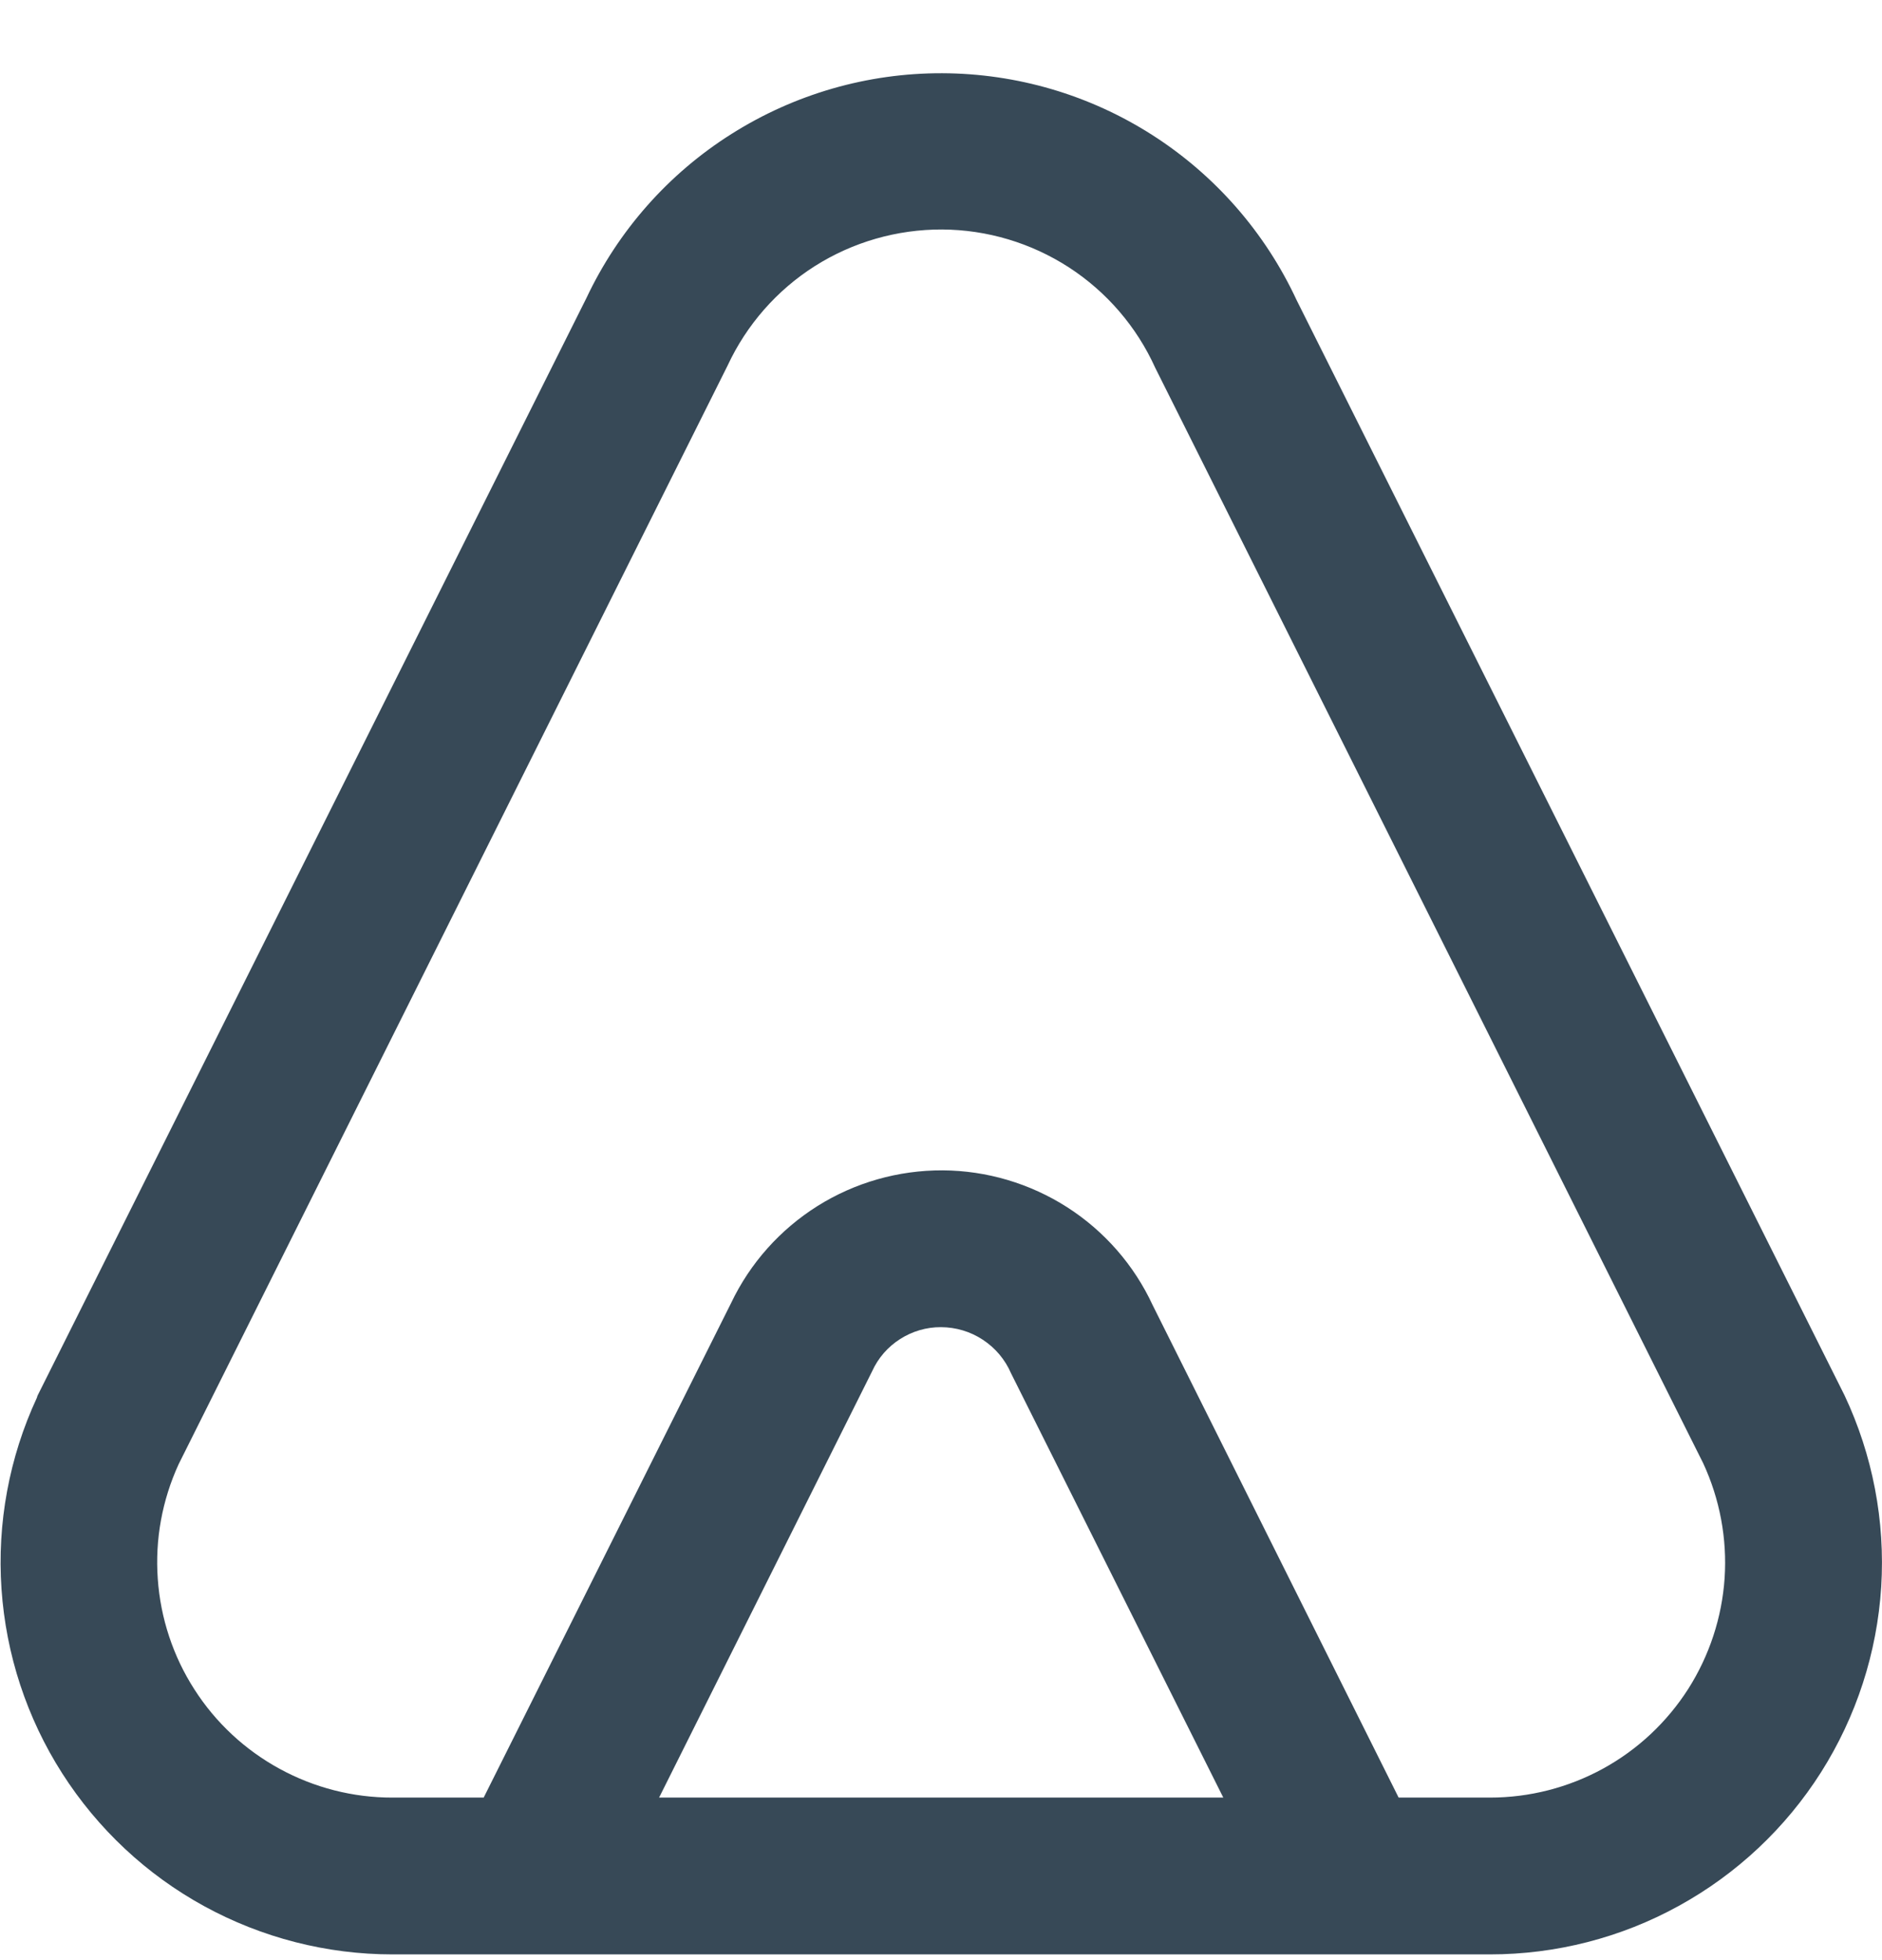 <svg width="24" height="25" viewBox="0 0 24 25" fill="none" xmlns="http://www.w3.org/2000/svg">
<g clip-path="url(#clip0_507_1936)">
<path d="M5.005 24.927H19C19.842 24.927 20.671 24.715 21.409 24.308C22.147 23.902 22.771 23.316 23.222 22.605C23.673 21.893 23.937 21.079 23.99 20.239C24.042 19.398 23.881 18.558 23.522 17.796L16.535 3.828C16.134 2.965 15.496 2.235 14.696 1.723C13.895 1.21 12.965 0.937 12.015 0.934C11.064 0.931 10.133 1.2 9.329 1.708C8.525 2.215 7.883 2.942 7.478 3.802L0.478 17.802L0.47 17.828C0.117 18.589 -0.038 19.427 0.019 20.265C0.076 21.102 0.342 21.912 0.794 22.619C1.246 23.326 1.868 23.909 2.604 24.312C3.34 24.715 4.166 24.927 5.005 24.927ZM8.405 22.927L11.122 17.489C11.198 17.321 11.322 17.178 11.478 17.079C11.634 16.979 11.815 16.926 12 16.927C12.19 16.928 12.376 16.983 12.534 17.088C12.693 17.192 12.818 17.341 12.893 17.515L15.6 22.927H8.405ZM2.278 18.675L9.278 4.664C9.52 4.143 9.906 3.702 10.391 3.394C10.876 3.087 11.439 2.925 12.014 2.927C12.588 2.93 13.149 3.098 13.631 3.41C14.113 3.723 14.495 4.167 14.732 4.691L21.72 18.663C21.932 19.121 22.026 19.624 21.993 20.127C21.959 20.63 21.799 21.116 21.529 21.541C21.257 21.966 20.884 22.316 20.442 22.558C20 22.8 19.504 22.927 19 22.927H17.836L14.7 16.648C14.463 16.136 14.085 15.703 13.61 15.398C13.135 15.094 12.584 14.93 12.02 14.927C11.456 14.925 10.903 15.082 10.425 15.382C9.948 15.682 9.565 16.111 9.323 16.62L6.168 22.927H5.005C4.502 22.928 4.007 22.801 3.566 22.56C3.124 22.319 2.75 21.971 2.479 21.547C2.207 21.124 2.047 20.639 2.012 20.137C1.976 19.635 2.068 19.133 2.278 18.675Z" fill="#374957"/>
</g>
<defs>
<clipPath id="clip0_507_1936">
<rect width="24" height="24" fill="white" transform="translate(0 0.927)"/>
</clipPath>
</defs>
</svg>
